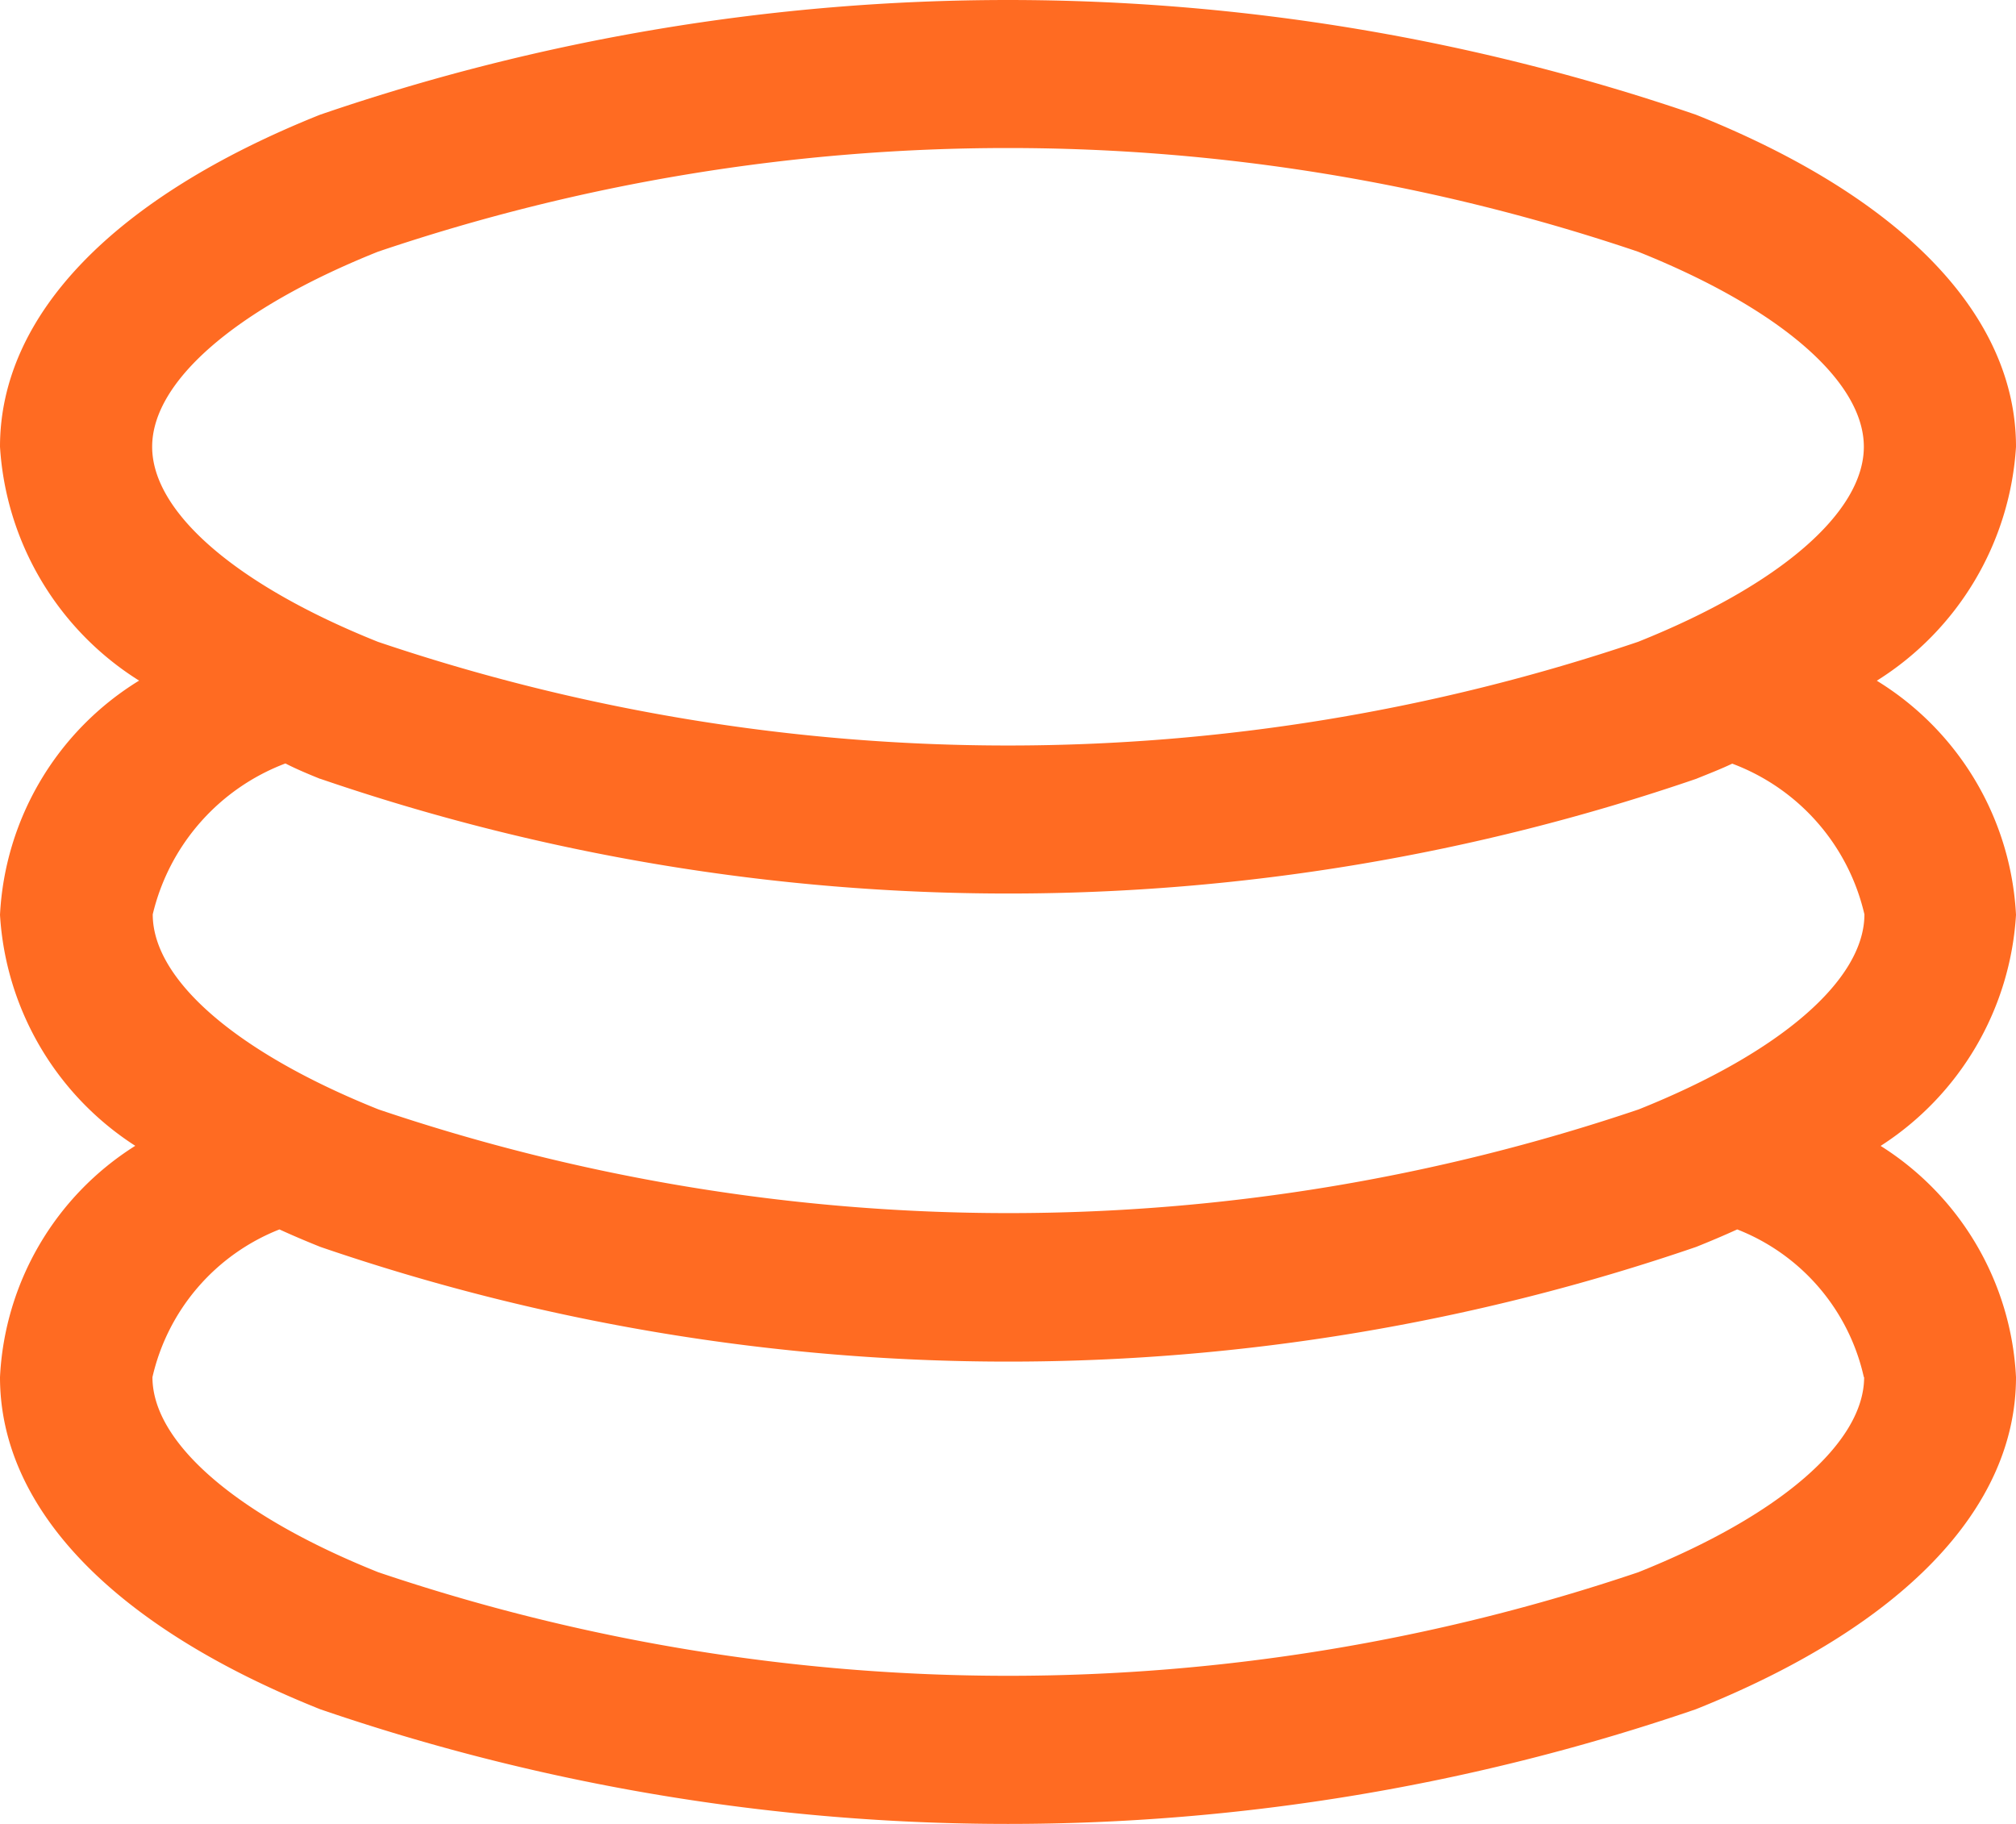 <svg xmlns="http://www.w3.org/2000/svg" width="21" height="19" viewBox="0 0 21 19">
  <defs>
    <style>
      .cls-1 {
        fill: #ff6b22;
        fill-rule: evenodd;
      }
    </style>
  </defs>
  <path id="积分.svg" class="cls-1" d="M650,411.53a3.046,3.046,0,0,0-1.45-2.439,3.1,3.1,0,0,0,1.45-2.437c0-1.37-1.184-2.6-3.334-3.459a22.084,22.084,0,0,0-14.332,0c-2.15.86-3.334,2.089-3.334,3.459a3.1,3.1,0,0,0,1.449,2.436A3.044,3.044,0,0,0,629,411.53a3.079,3.079,0,0,0,1.409,2.406,3.021,3.021,0,0,0-1.409,2.41c0,1.37,1.184,2.6,3.334,3.459a22.084,22.084,0,0,0,14.332,0c2.15-.86,3.334-2.089,3.334-3.459a3.025,3.025,0,0,0-1.41-2.409A3.081,3.081,0,0,0,650,411.53Zm-17.063-6.908a20.481,20.481,0,0,1,13.126,0c1.473,0.589,2.352,1.348,2.352,2.032s-0.879,1.443-2.352,2.032a20.481,20.481,0,0,1-13.126,0c-1.472-.589-2.352-1.348-2.352-2.032S631.465,405.211,632.937,404.622Zm-0.6,5.491a22.084,22.084,0,0,0,14.332,0c0.128-.052.253-0.1,0.375-0.158l0,0a2.207,2.207,0,0,1,1.377,1.57c0,0.684-.879,1.443-2.352,2.032a20.481,20.481,0,0,1-13.126,0c-1.472-.589-2.352-1.348-2.352-2.032a2.232,2.232,0,0,1,1.382-1.572C632.086,410.011,632.208,410.062,632.334,410.113Zm16.081,6.233c0,0.683-.879,1.443-2.352,2.032a20.5,20.5,0,0,1-13.126,0c-1.472-.589-2.352-1.349-2.352-2.032a2.175,2.175,0,0,1,1.323-1.539c0.137,0.063.279,0.123,0.426,0.182a22.084,22.084,0,0,0,14.332,0c0.147-.059.289-0.119,0.427-0.182A2.156,2.156,0,0,1,648.415,416.346Z" transform="translate(-629 -402)"/>
</svg>
